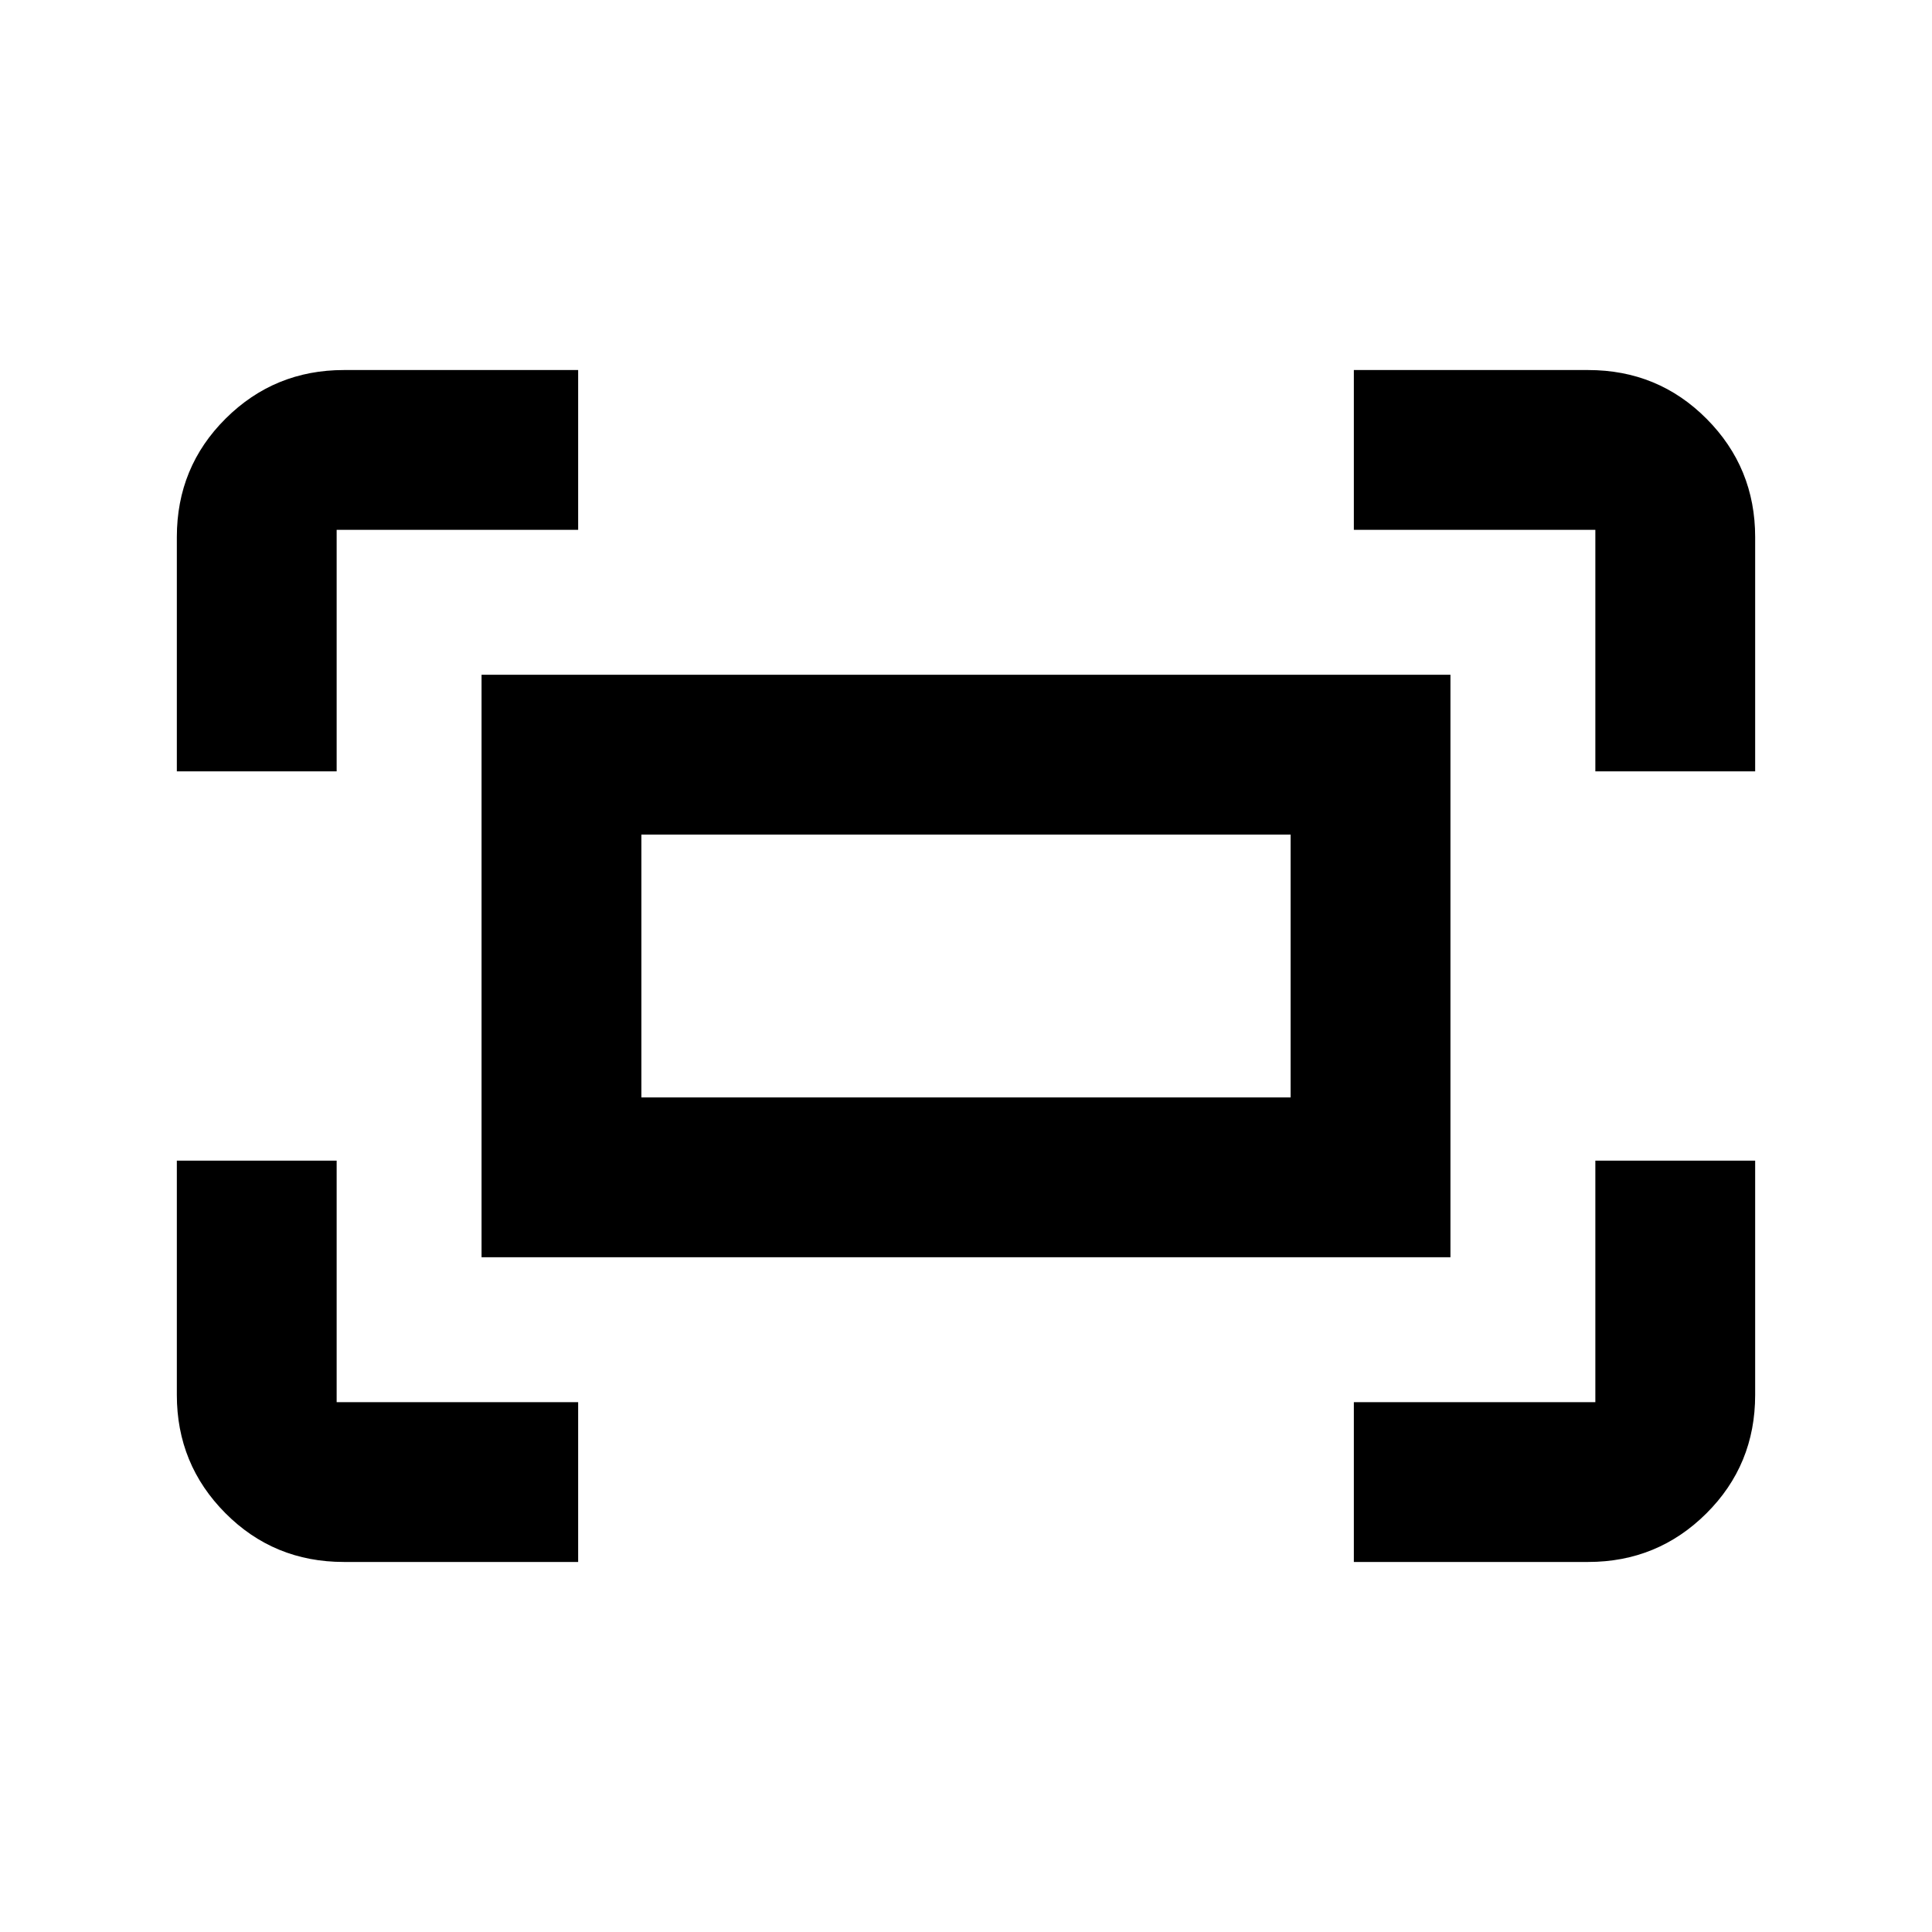 <svg xmlns="http://www.w3.org/2000/svg" height="20" viewBox="0 -960 960 960" width="20"><path d="M792.72-576.72v-120h-120v-79.41h116.41q34.78 0 58.89 24.26t24.11 58.74v116.41h-79.41Zm-704.85 0v-116.41q0-34.78 24.26-58.89t58.74-24.11h116.41v79.41h-120v120H87.87Zm584.85 392.85v-79.41h120v-120h79.41v116.41q0 34.78-24.26 58.89t-58.74 24.11H672.72Zm-501.85 0q-34.78 0-58.89-24.26t-24.11-58.74v-116.41h79.41v120h120v79.41H170.87Zm68.41-151.41v-289.44h481.44v289.44H239.28Zm79.42-79.42h322.6v-130.6H318.7v130.6Zm0 0v-130.6 130.6Z"/></svg>